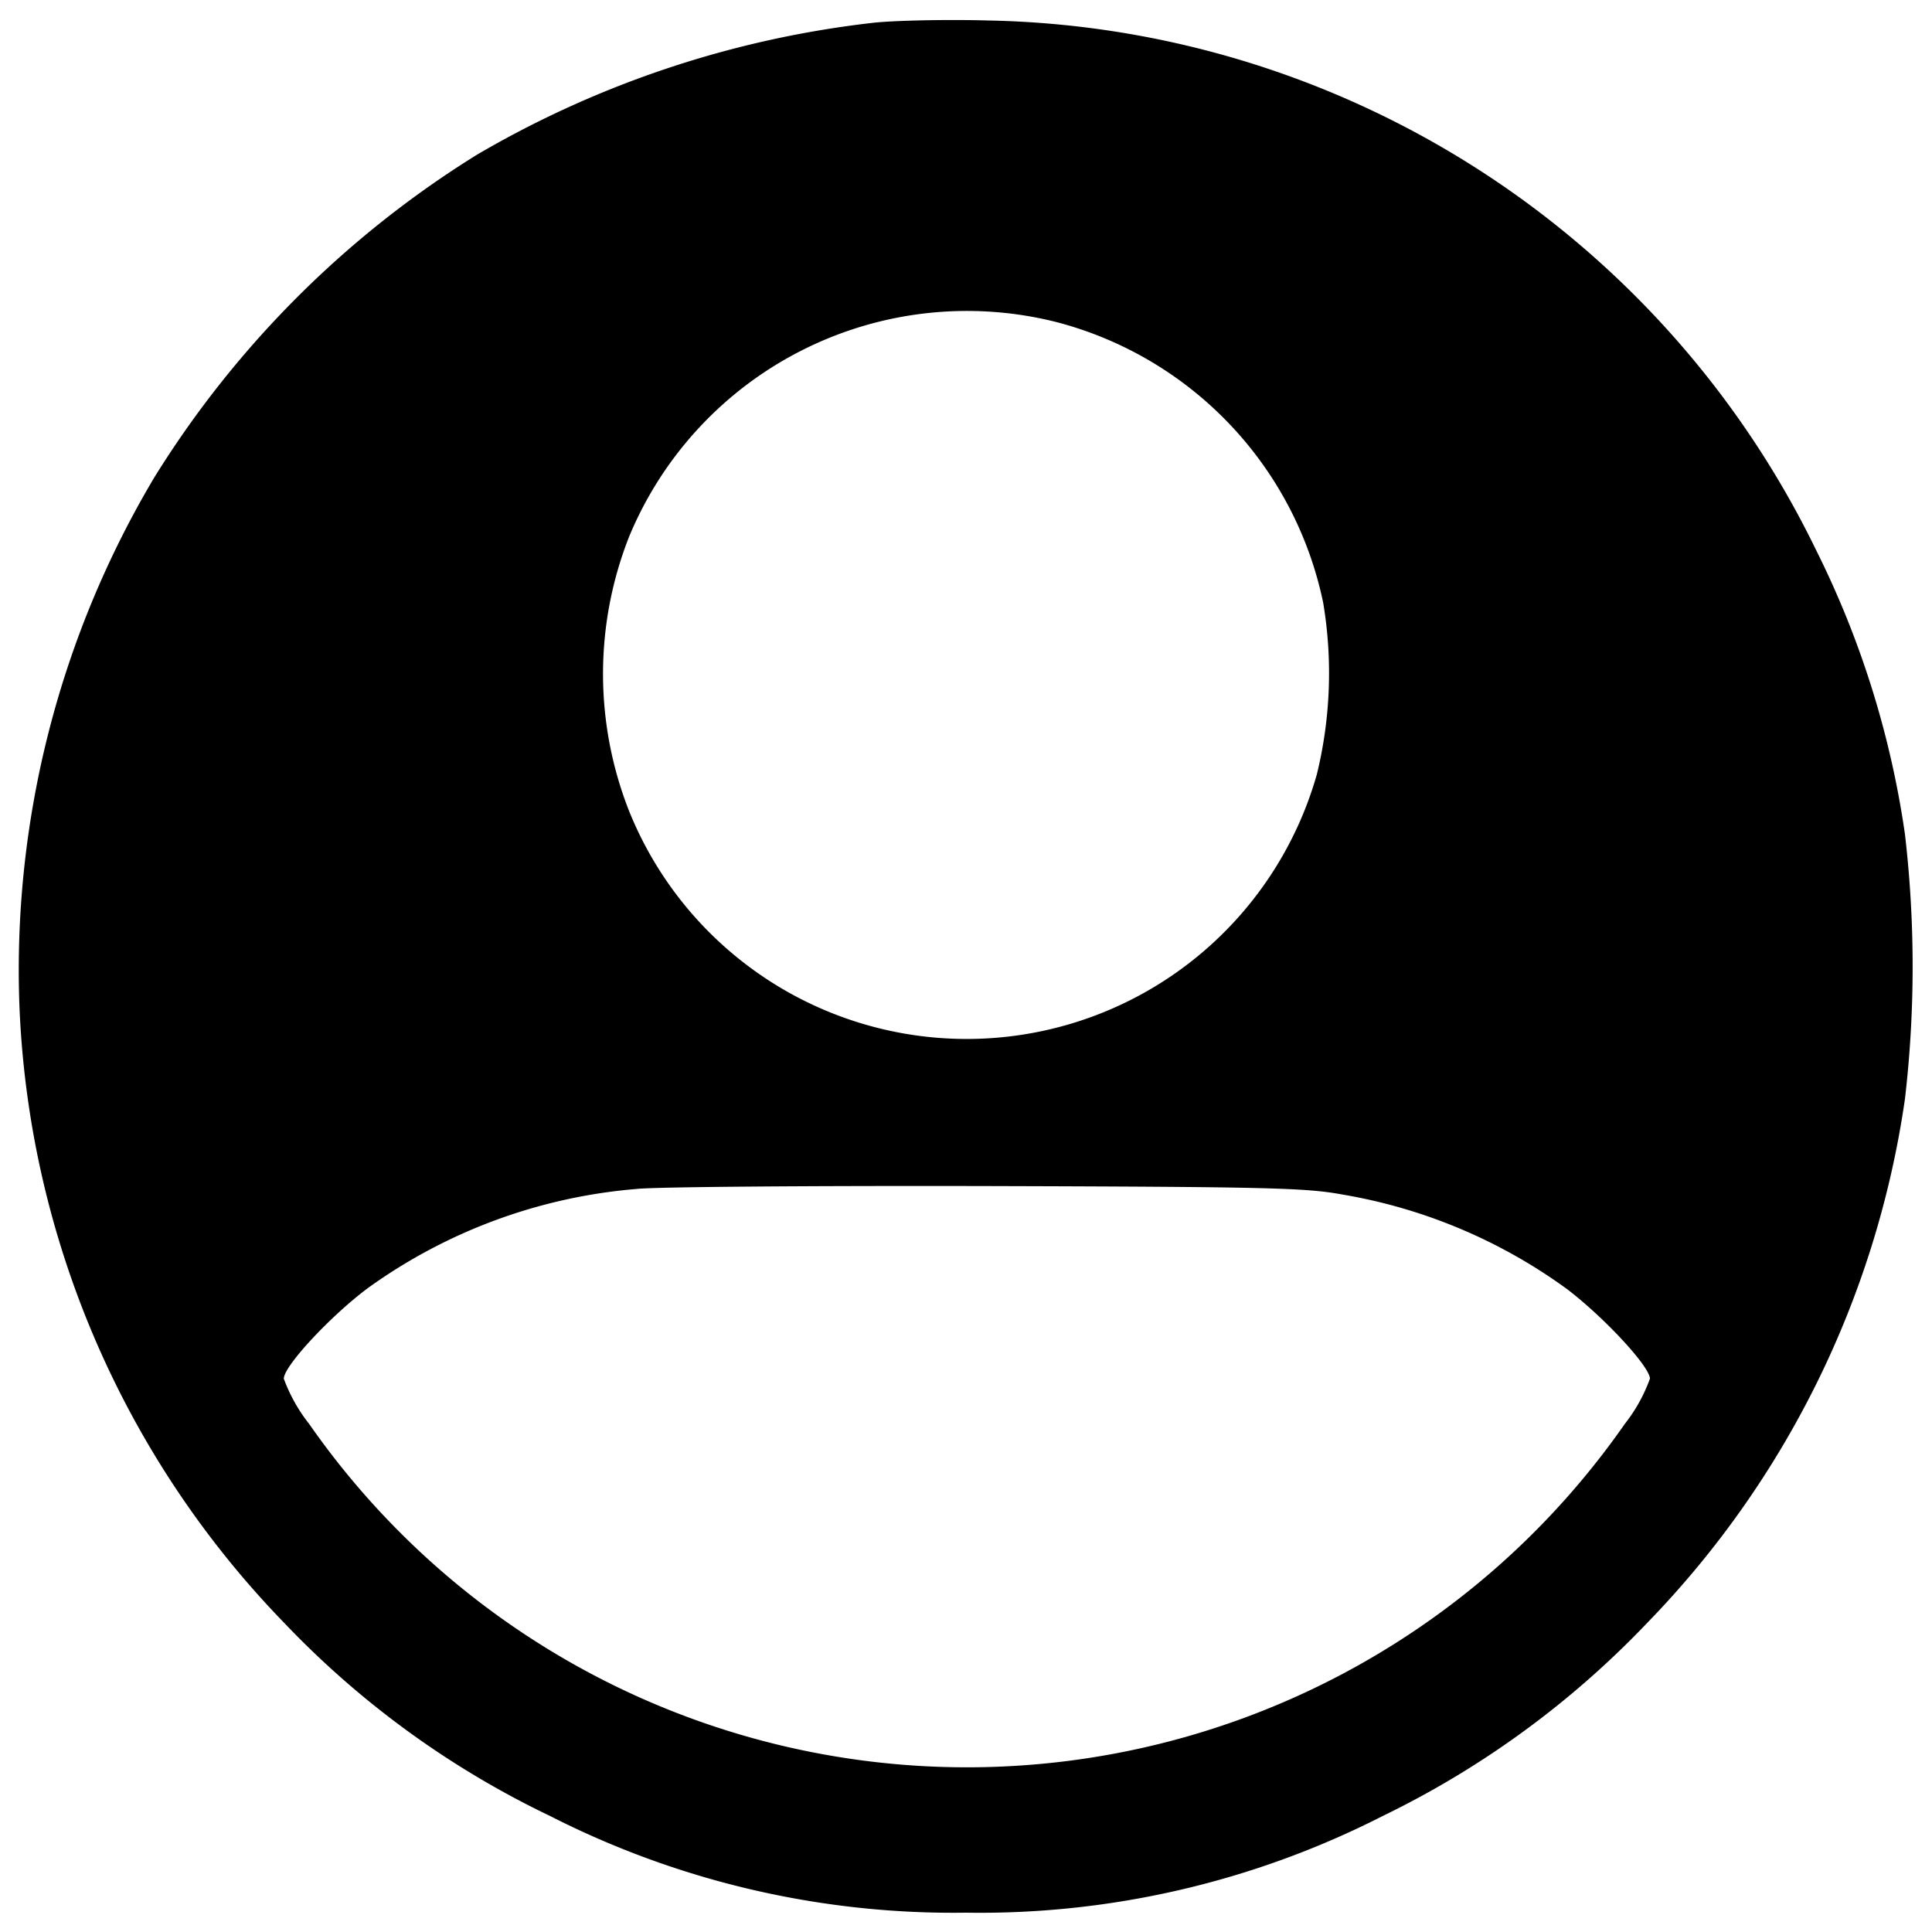 <svg id="Layer_1" data-name="Layer 1" xmlns="http://www.w3.org/2000/svg" viewBox="0 0 100 100"><title>avatar</title><path d="M45.28,1.17A52.28,52.28,0,0,0,24.7,8,51.75,51.75,0,0,0,8,24.69,49.85,49.85,0,0,0,1,51.91,48.64,48.64,0,0,0,14.71,84,47,47,0,0,0,28.48,94,46,46,0,0,0,50,99a45.91,45.91,0,0,0,21.56-5,47.56,47.56,0,0,0,13.7-10A48.89,48.89,0,0,0,98.6,56.88a59.22,59.22,0,0,0,0-13.7A48.23,48.23,0,0,0,94,28.47,48.67,48.67,0,0,0,51.14,1.06C49,1,46.39,1.06,45.28,1.17Zm9.4,15.5A19,19,0,0,1,68.49,31.21a22.05,22.05,0,0,1-.33,8.87A18.84,18.84,0,0,1,32.57,42a19.35,19.35,0,0,1,0-14.24A18.93,18.93,0,0,1,54.68,16.67ZM69.49,61.83a27.5,27.5,0,0,1,11.67,4.93c2,1.55,4.24,4,4.24,4.6a8.35,8.35,0,0,1-1.3,2.34A41.5,41.5,0,0,1,16,73.7a8.49,8.49,0,0,1-1.31-2.34c0-.66,2.46-3.29,4.38-4.71a27.67,27.67,0,0,1,13.88-5.11c.95-.11,9.11-.17,18.11-.15C65.66,61.43,67.61,61.48,69.49,61.83Z"/></svg>